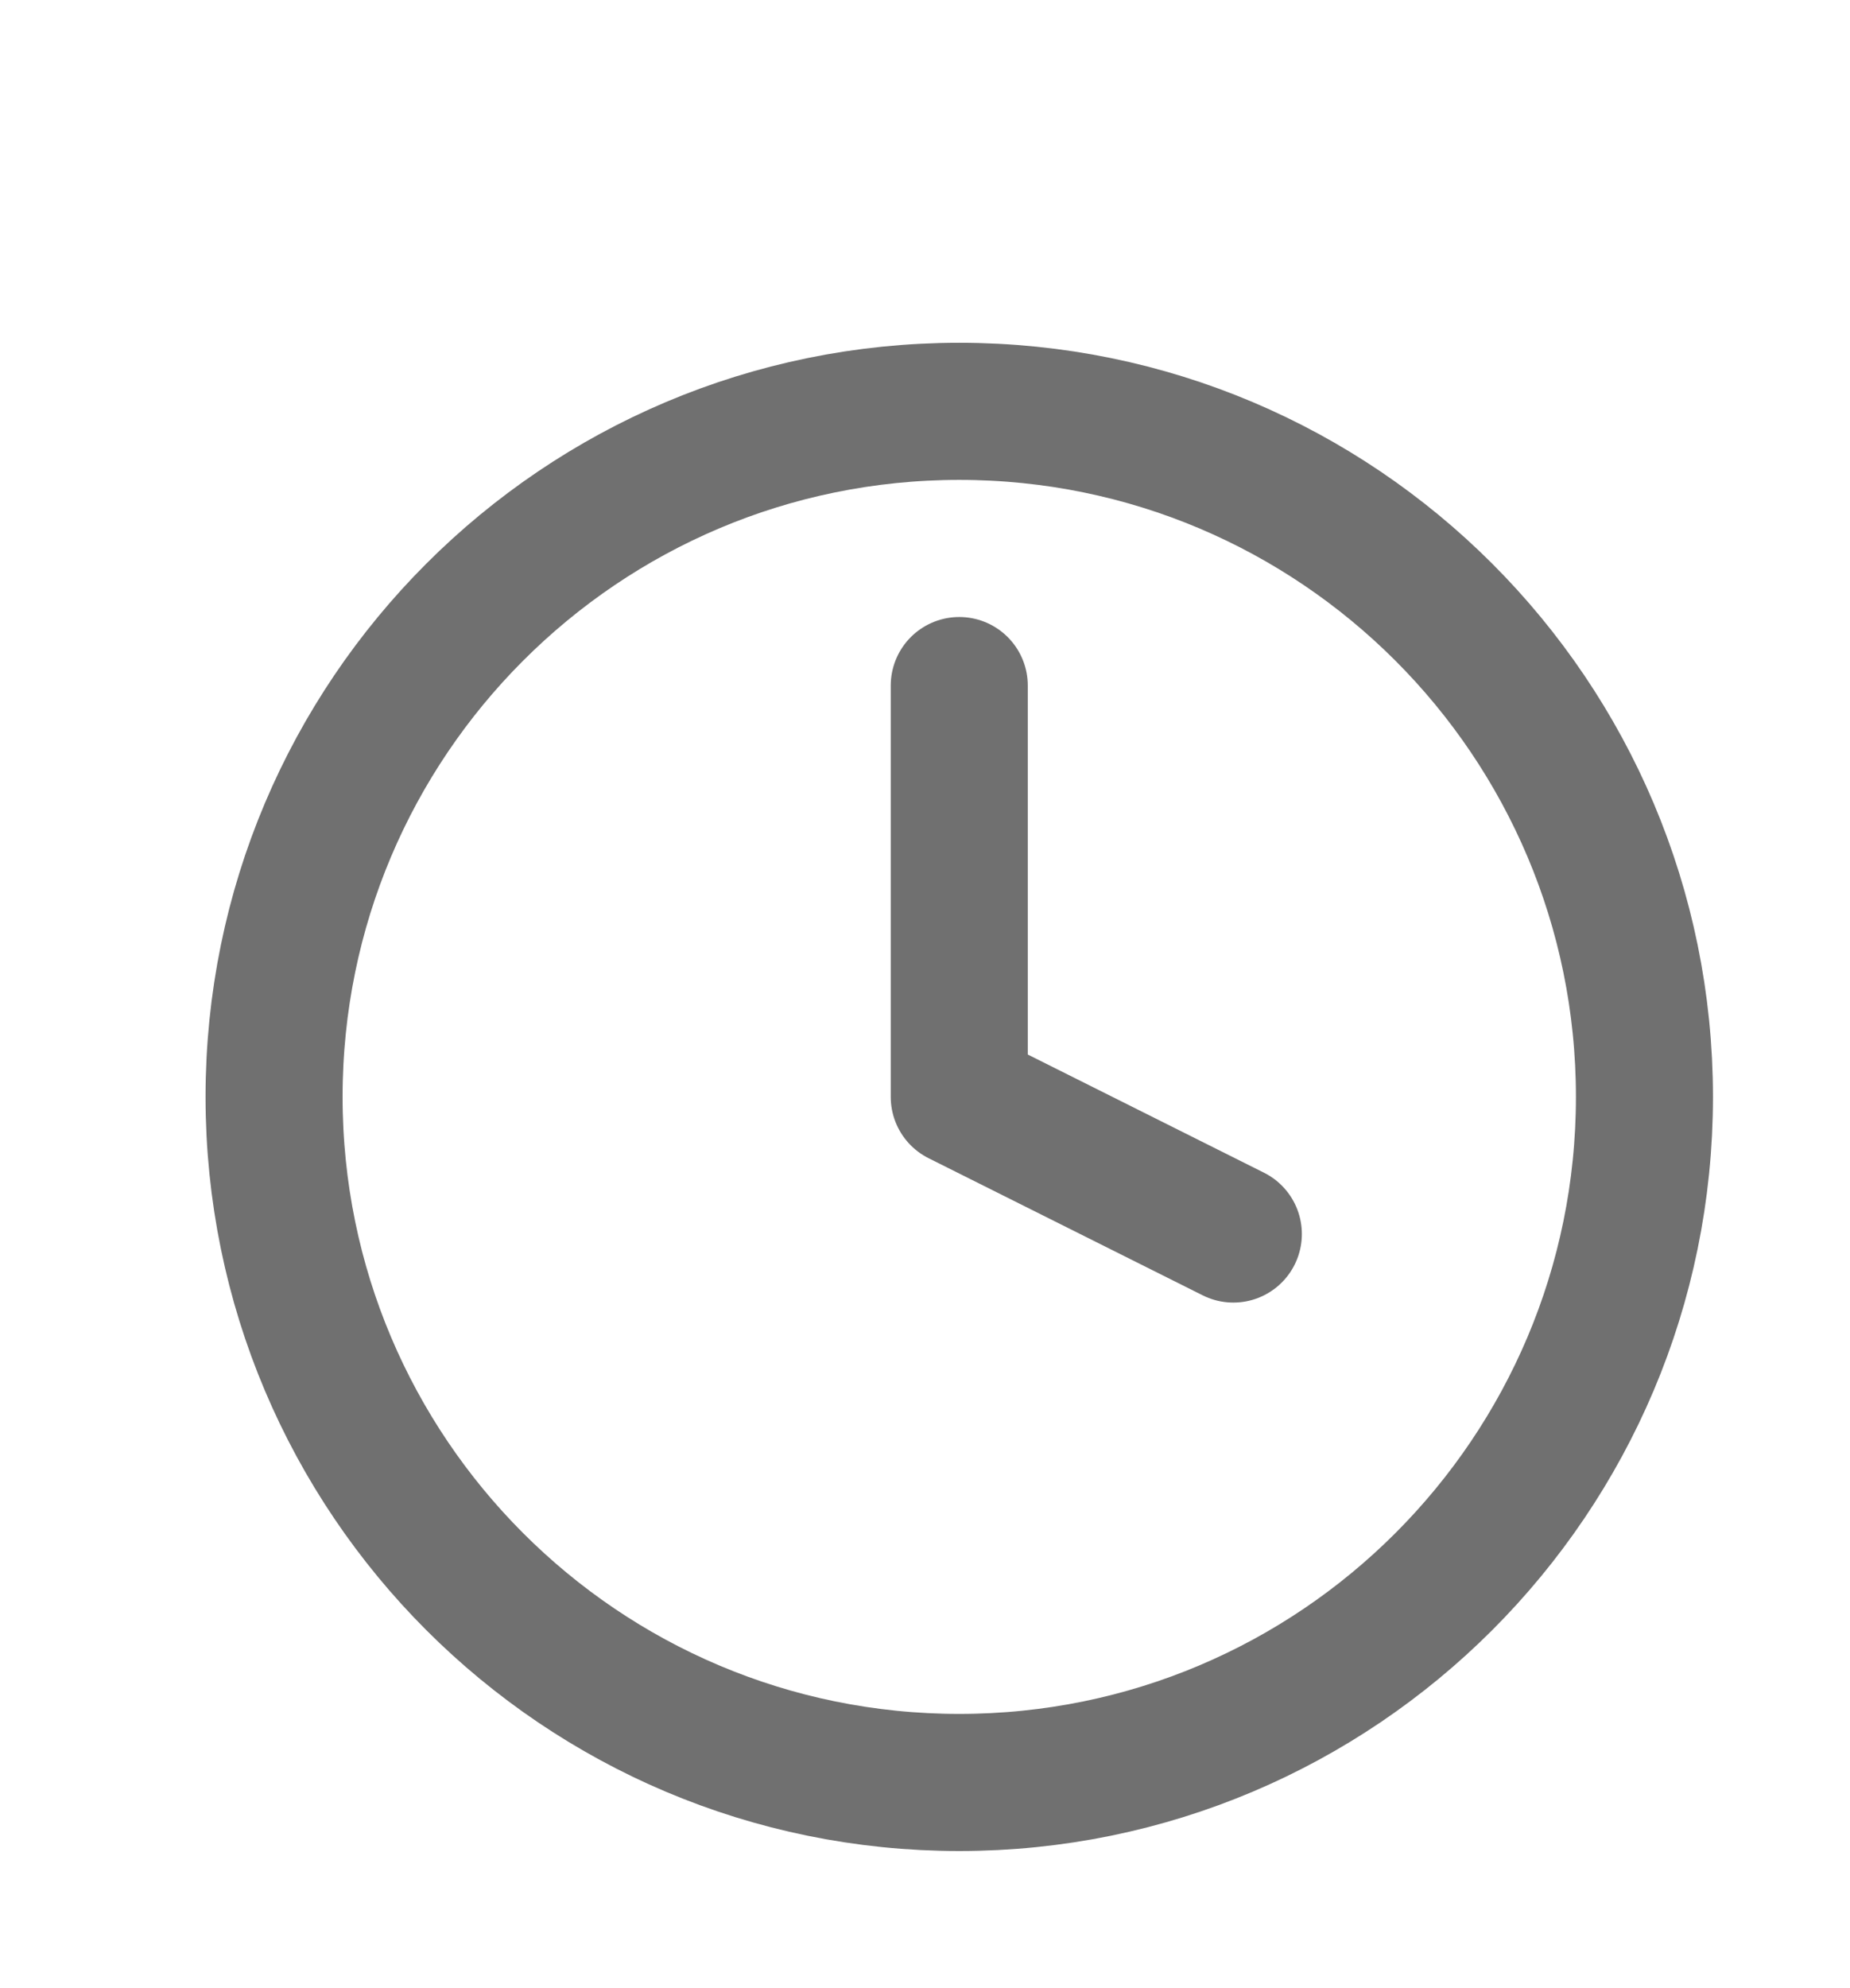 <svg width="27" height="29" viewBox="0 0 27 29" fill="none" xmlns="http://www.w3.org/2000/svg">
<path d="M14 26C19.523 26 24 21.523 24 16C24 10.477 19.523 6 14 6C8.477 6 4 10.477 4 16C4 21.523 8.477 26 14 26Z" stroke="#707070" stroke-width="2" stroke-linecap="round" stroke-linejoin="round"/>
<path d="M14 10V16L18 18" stroke="#707070" stroke-width="2" stroke-linecap="round" stroke-linejoin="round"/>
</svg>
